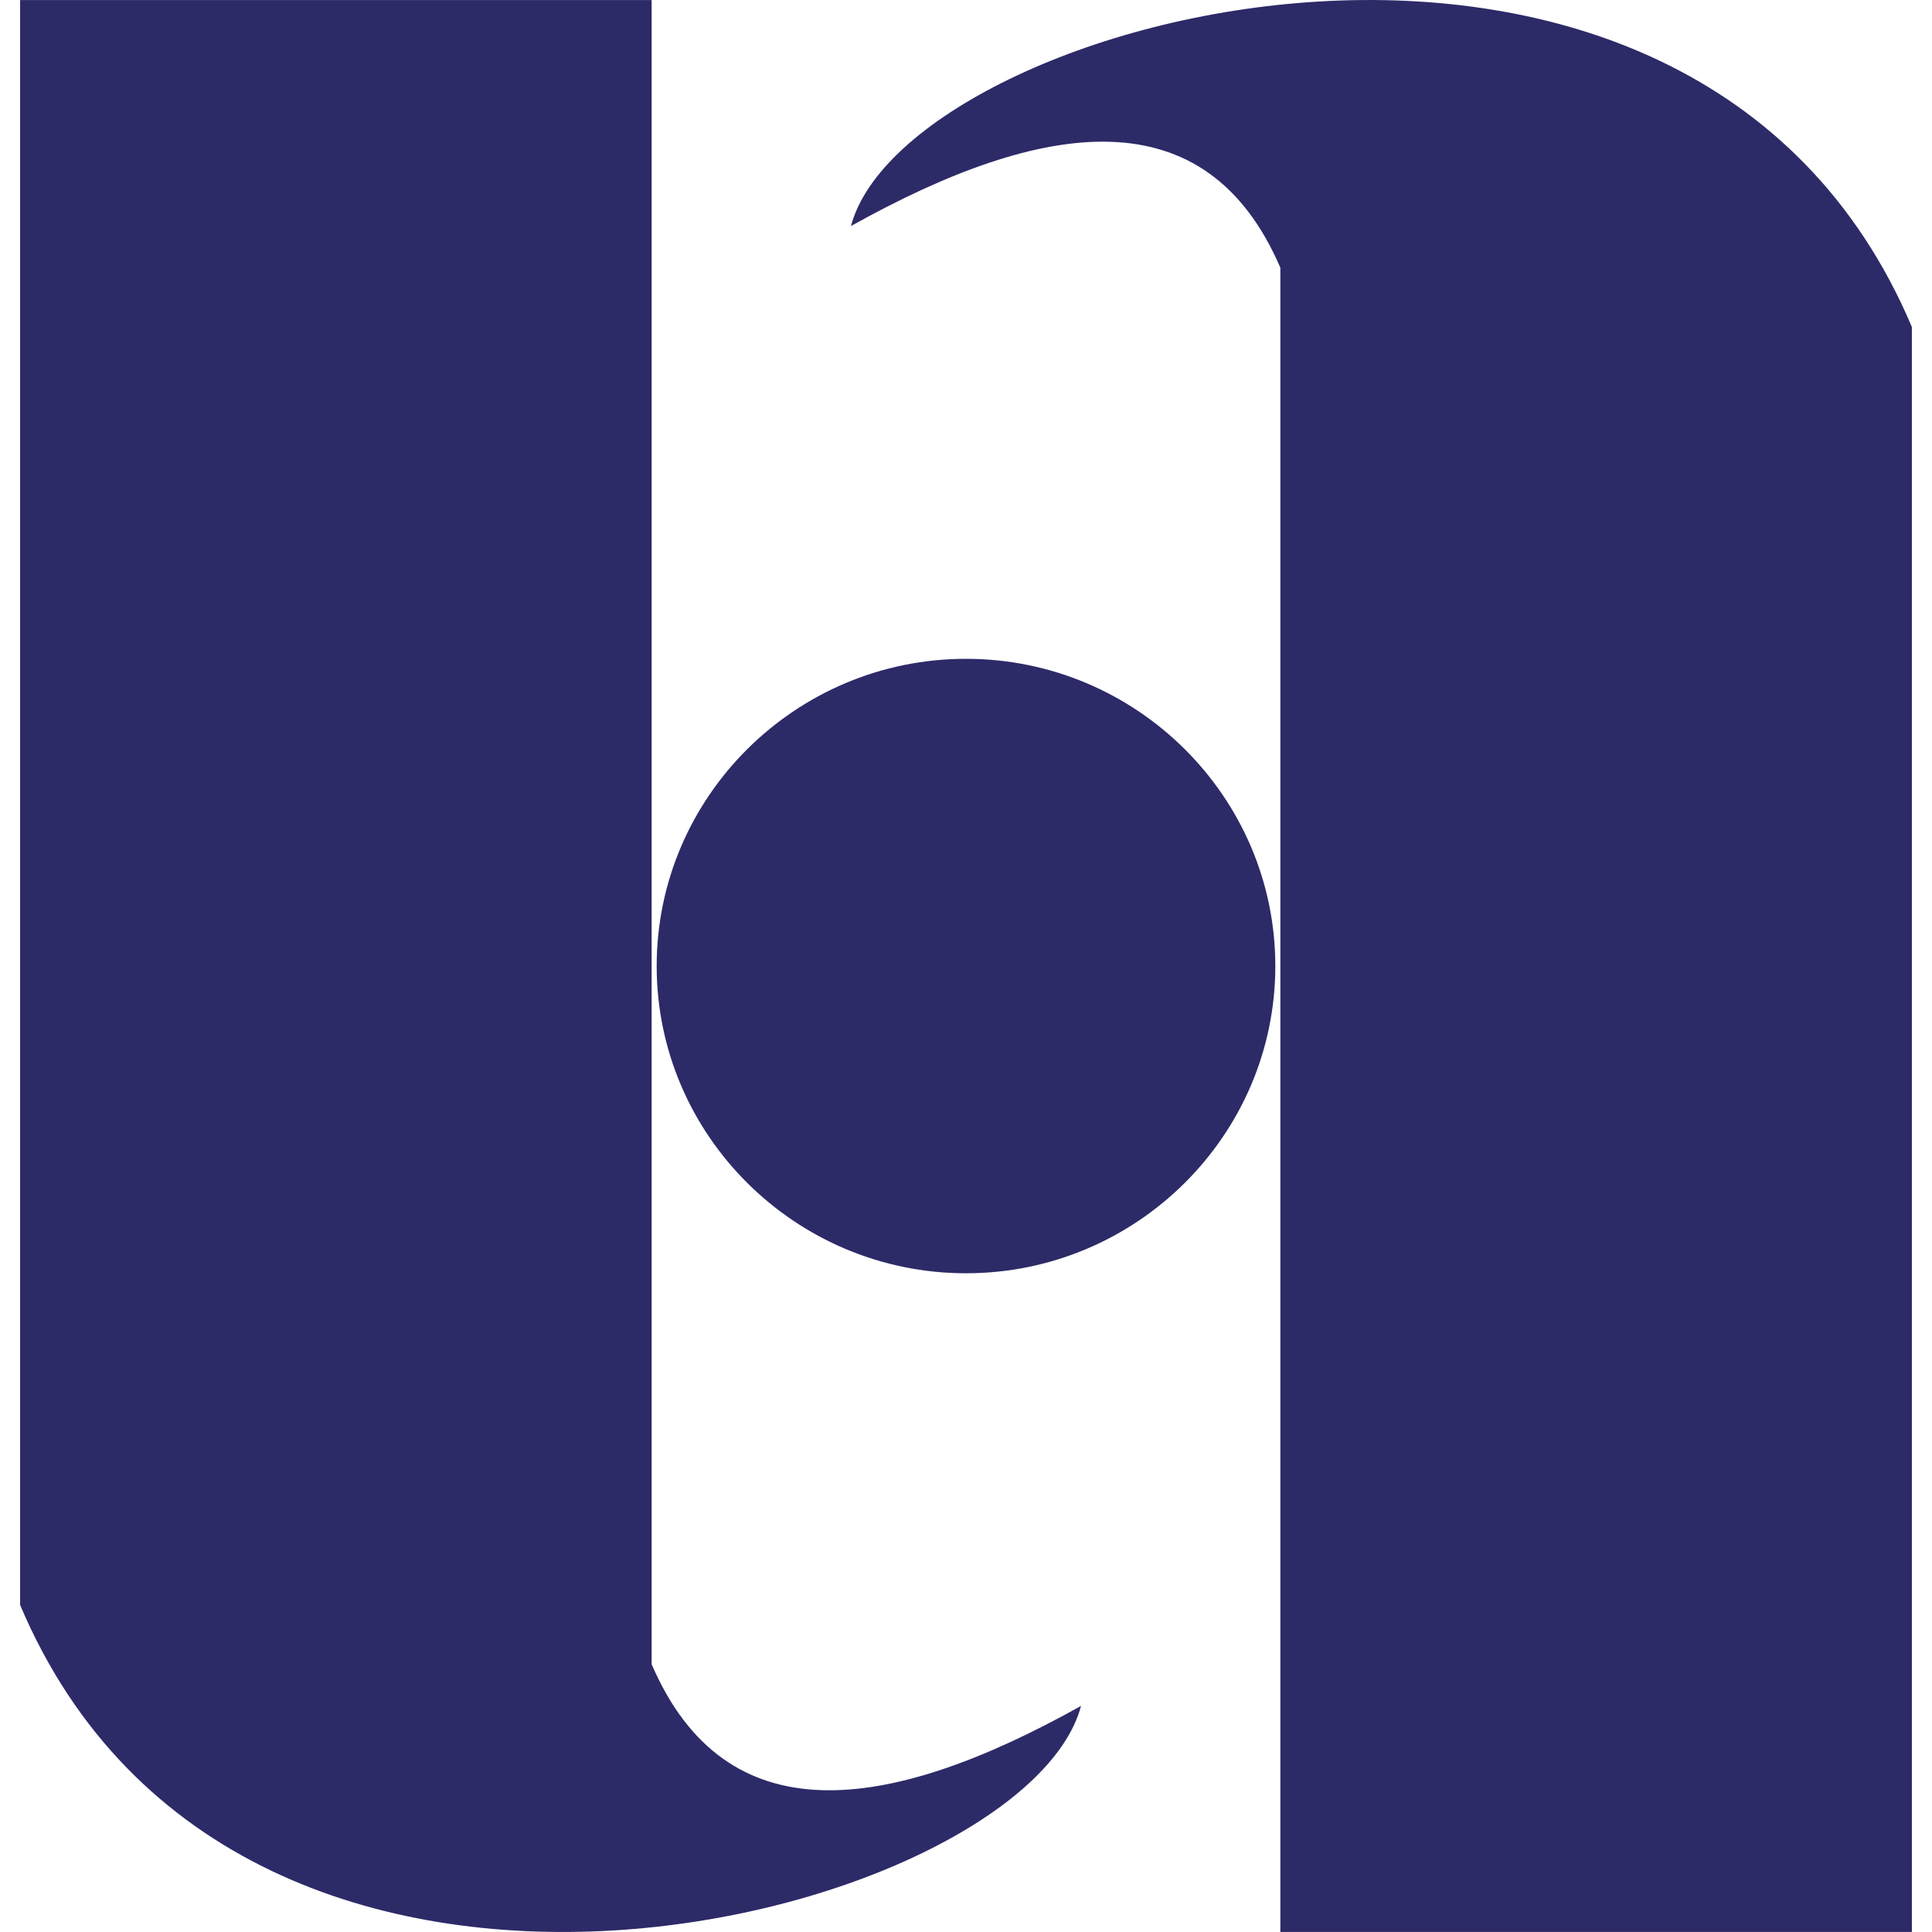 <svg width="48" height="48" xmlns="http://www.w3.org/2000/svg"><path d="M31.81 48V6.651c-1.84-4.27-5.85-3.726-10.668-1.035C22.533.358 42.014-4.84 47.5 8.124v39.875H31.81zM16.19 0v41.348c1.84 4.27 5.85 3.726 10.668 1.035C25.467 47.642 5.986 52.84.5 39.876V.001h15.69zM24 31.634c-4.233 0-7.685-3.429-7.685-7.633 0-4.204 3.452-7.633 7.685-7.633s7.685 3.429 7.685 7.633c0 4.204-3.452 7.633-7.685 7.633z" fill="#2D2A68" fill-rule="evenodd"/></svg>